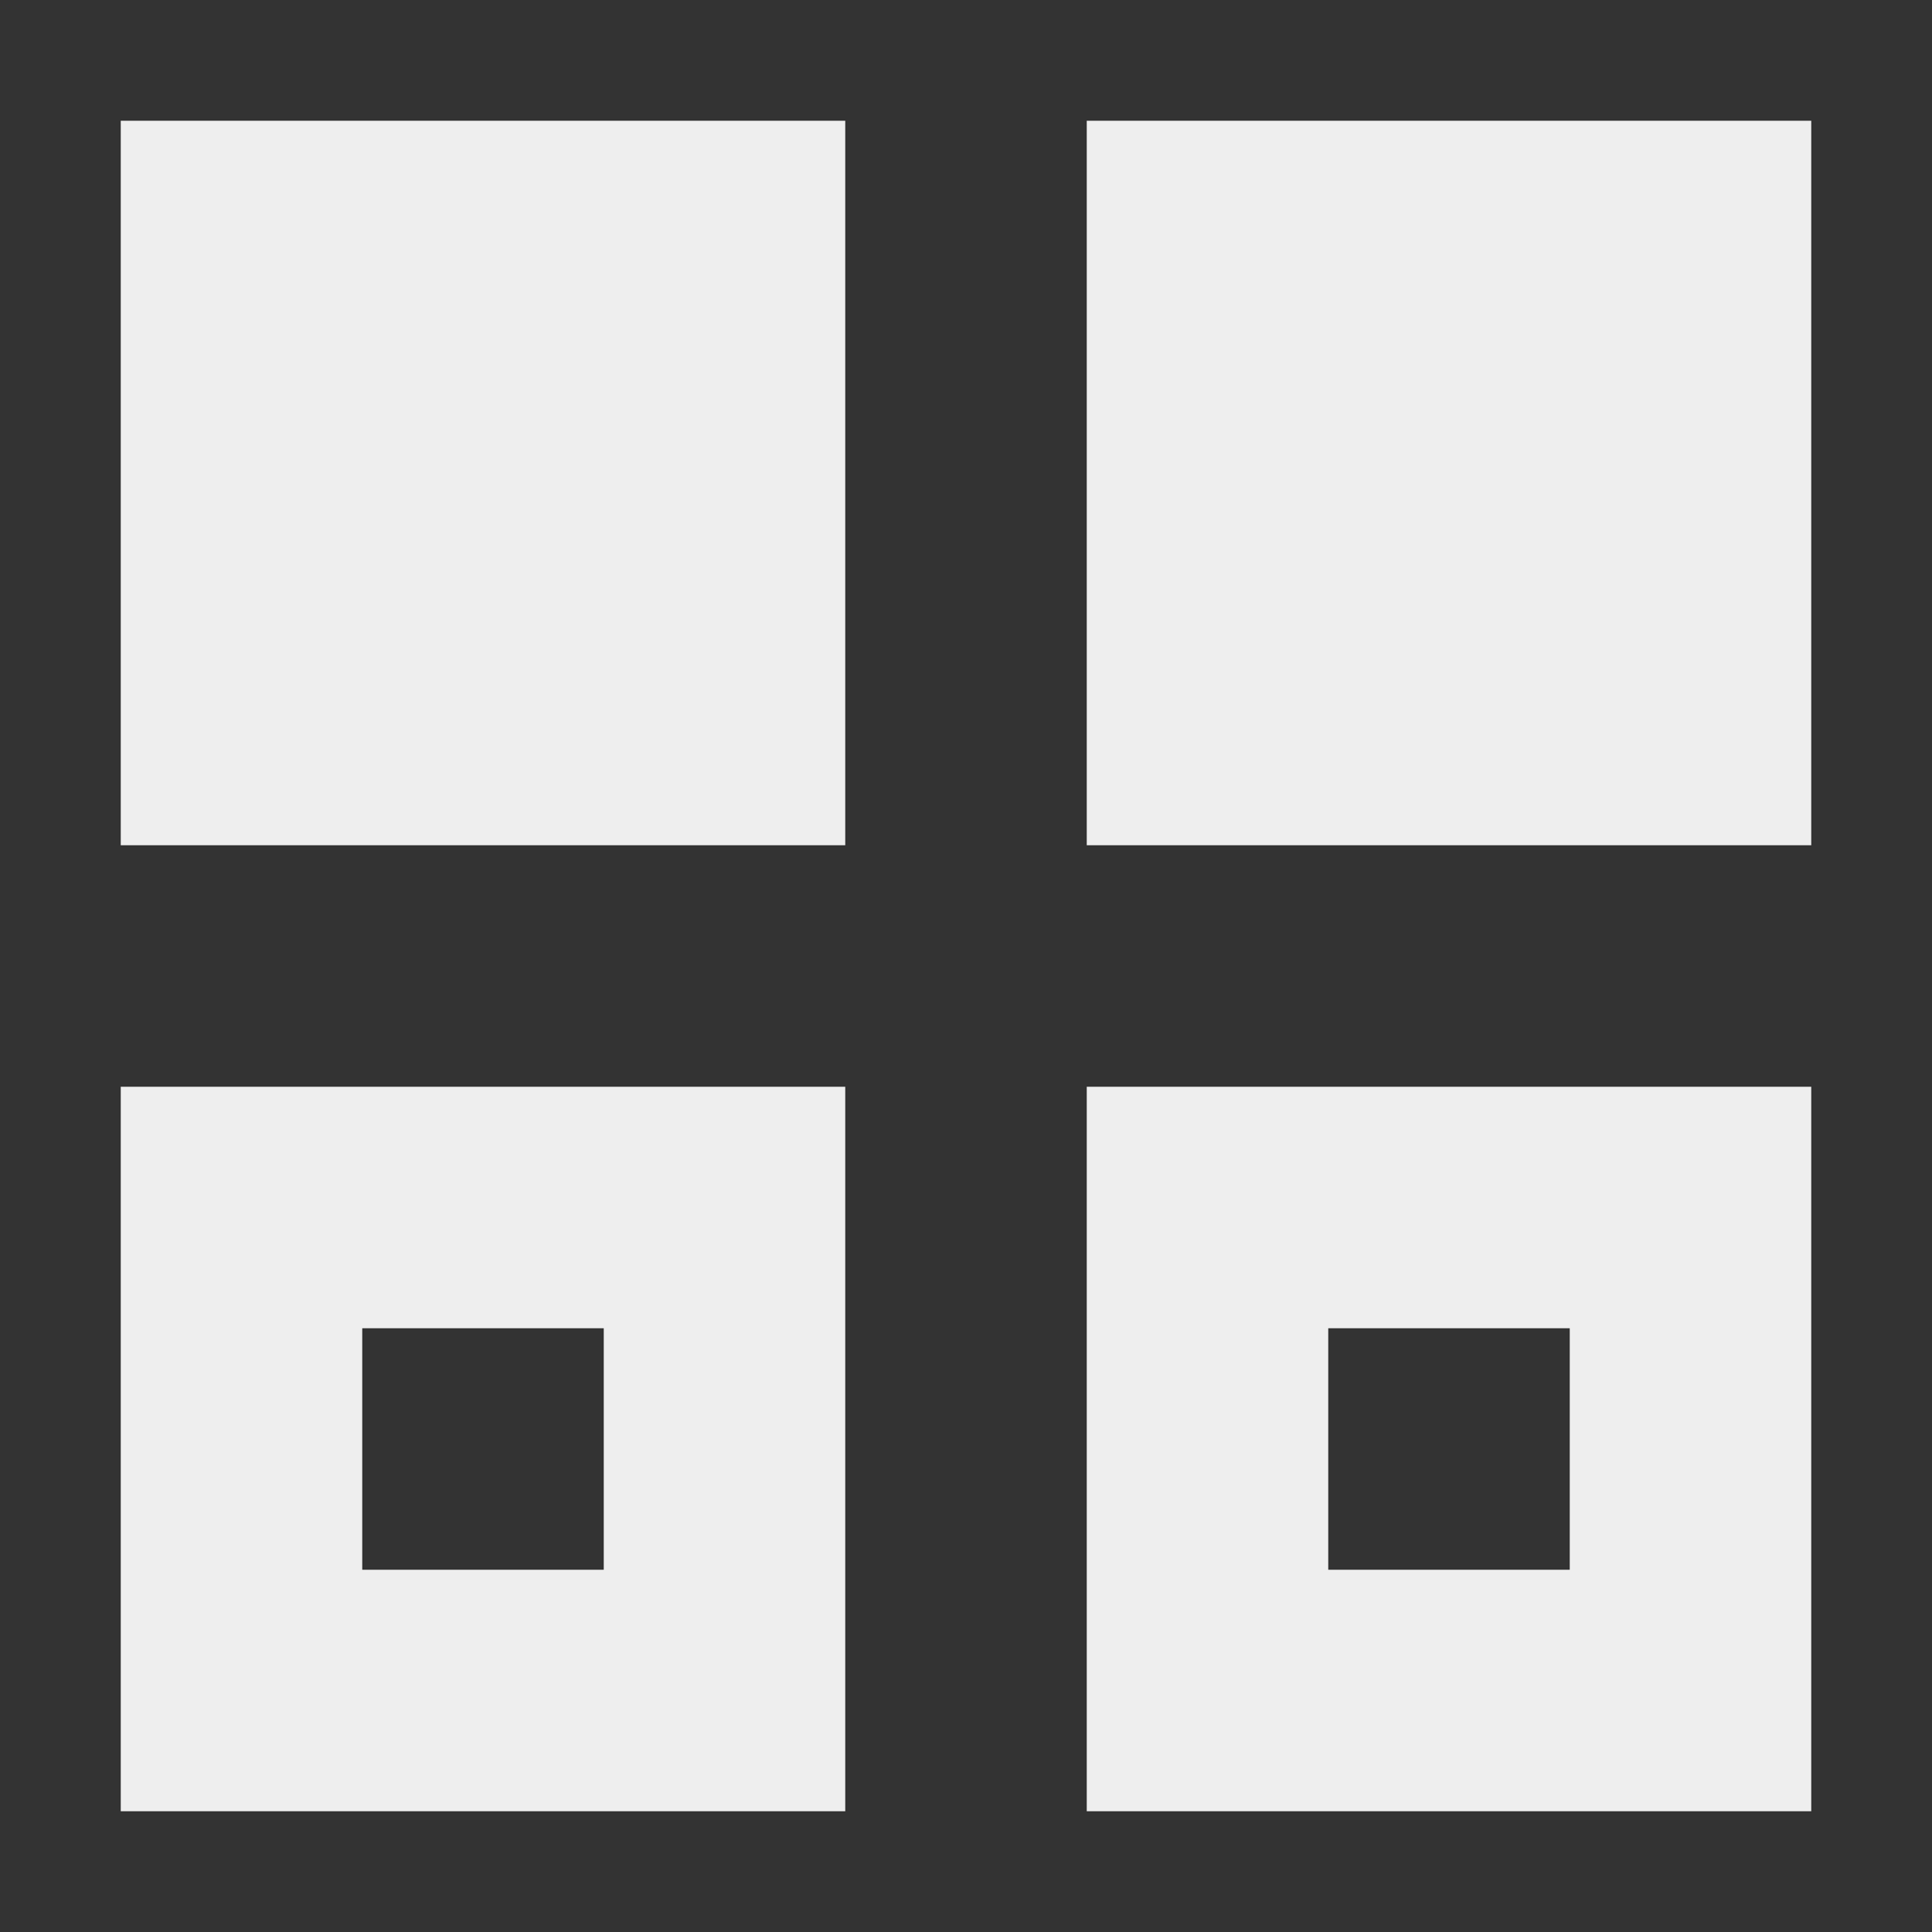 <?xml version="1.0" encoding="UTF-8"?>
<svg xmlns="http://www.w3.org/2000/svg" xmlns:xlink="http://www.w3.org/1999/xlink" width="16px" height="16px" viewBox="0 0 16 16" version="1.1">
<rect x="0" y="0" width="16" height="16" fill="#333333" stroke="none"/>
<g id="surface1">
<defs>
  <style id="current-color-scheme" type="text/css">
   .ColorScheme-Text { color:#eeeeee; } .ColorScheme-Highlight { color:#424242; }
  </style>
 </defs>
<path style="fill:currentColor" class="ColorScheme-Text" d="M 1 1 L 1 7 L 7 7 L 7 1 Z M 9 1 L 9 7 L 15 7 L 15 1 Z M 1 9 L 1 15 L 7 15 L 7 9 Z M 9 9 L 9 15 L 15 15 L 15 9 Z M 3 11 L 5 11 L 5 13 L 3 13 Z M 11 11 L 13 11 L 13 13 L 11 13 Z M 11 11 "/>
</g>
</svg>
